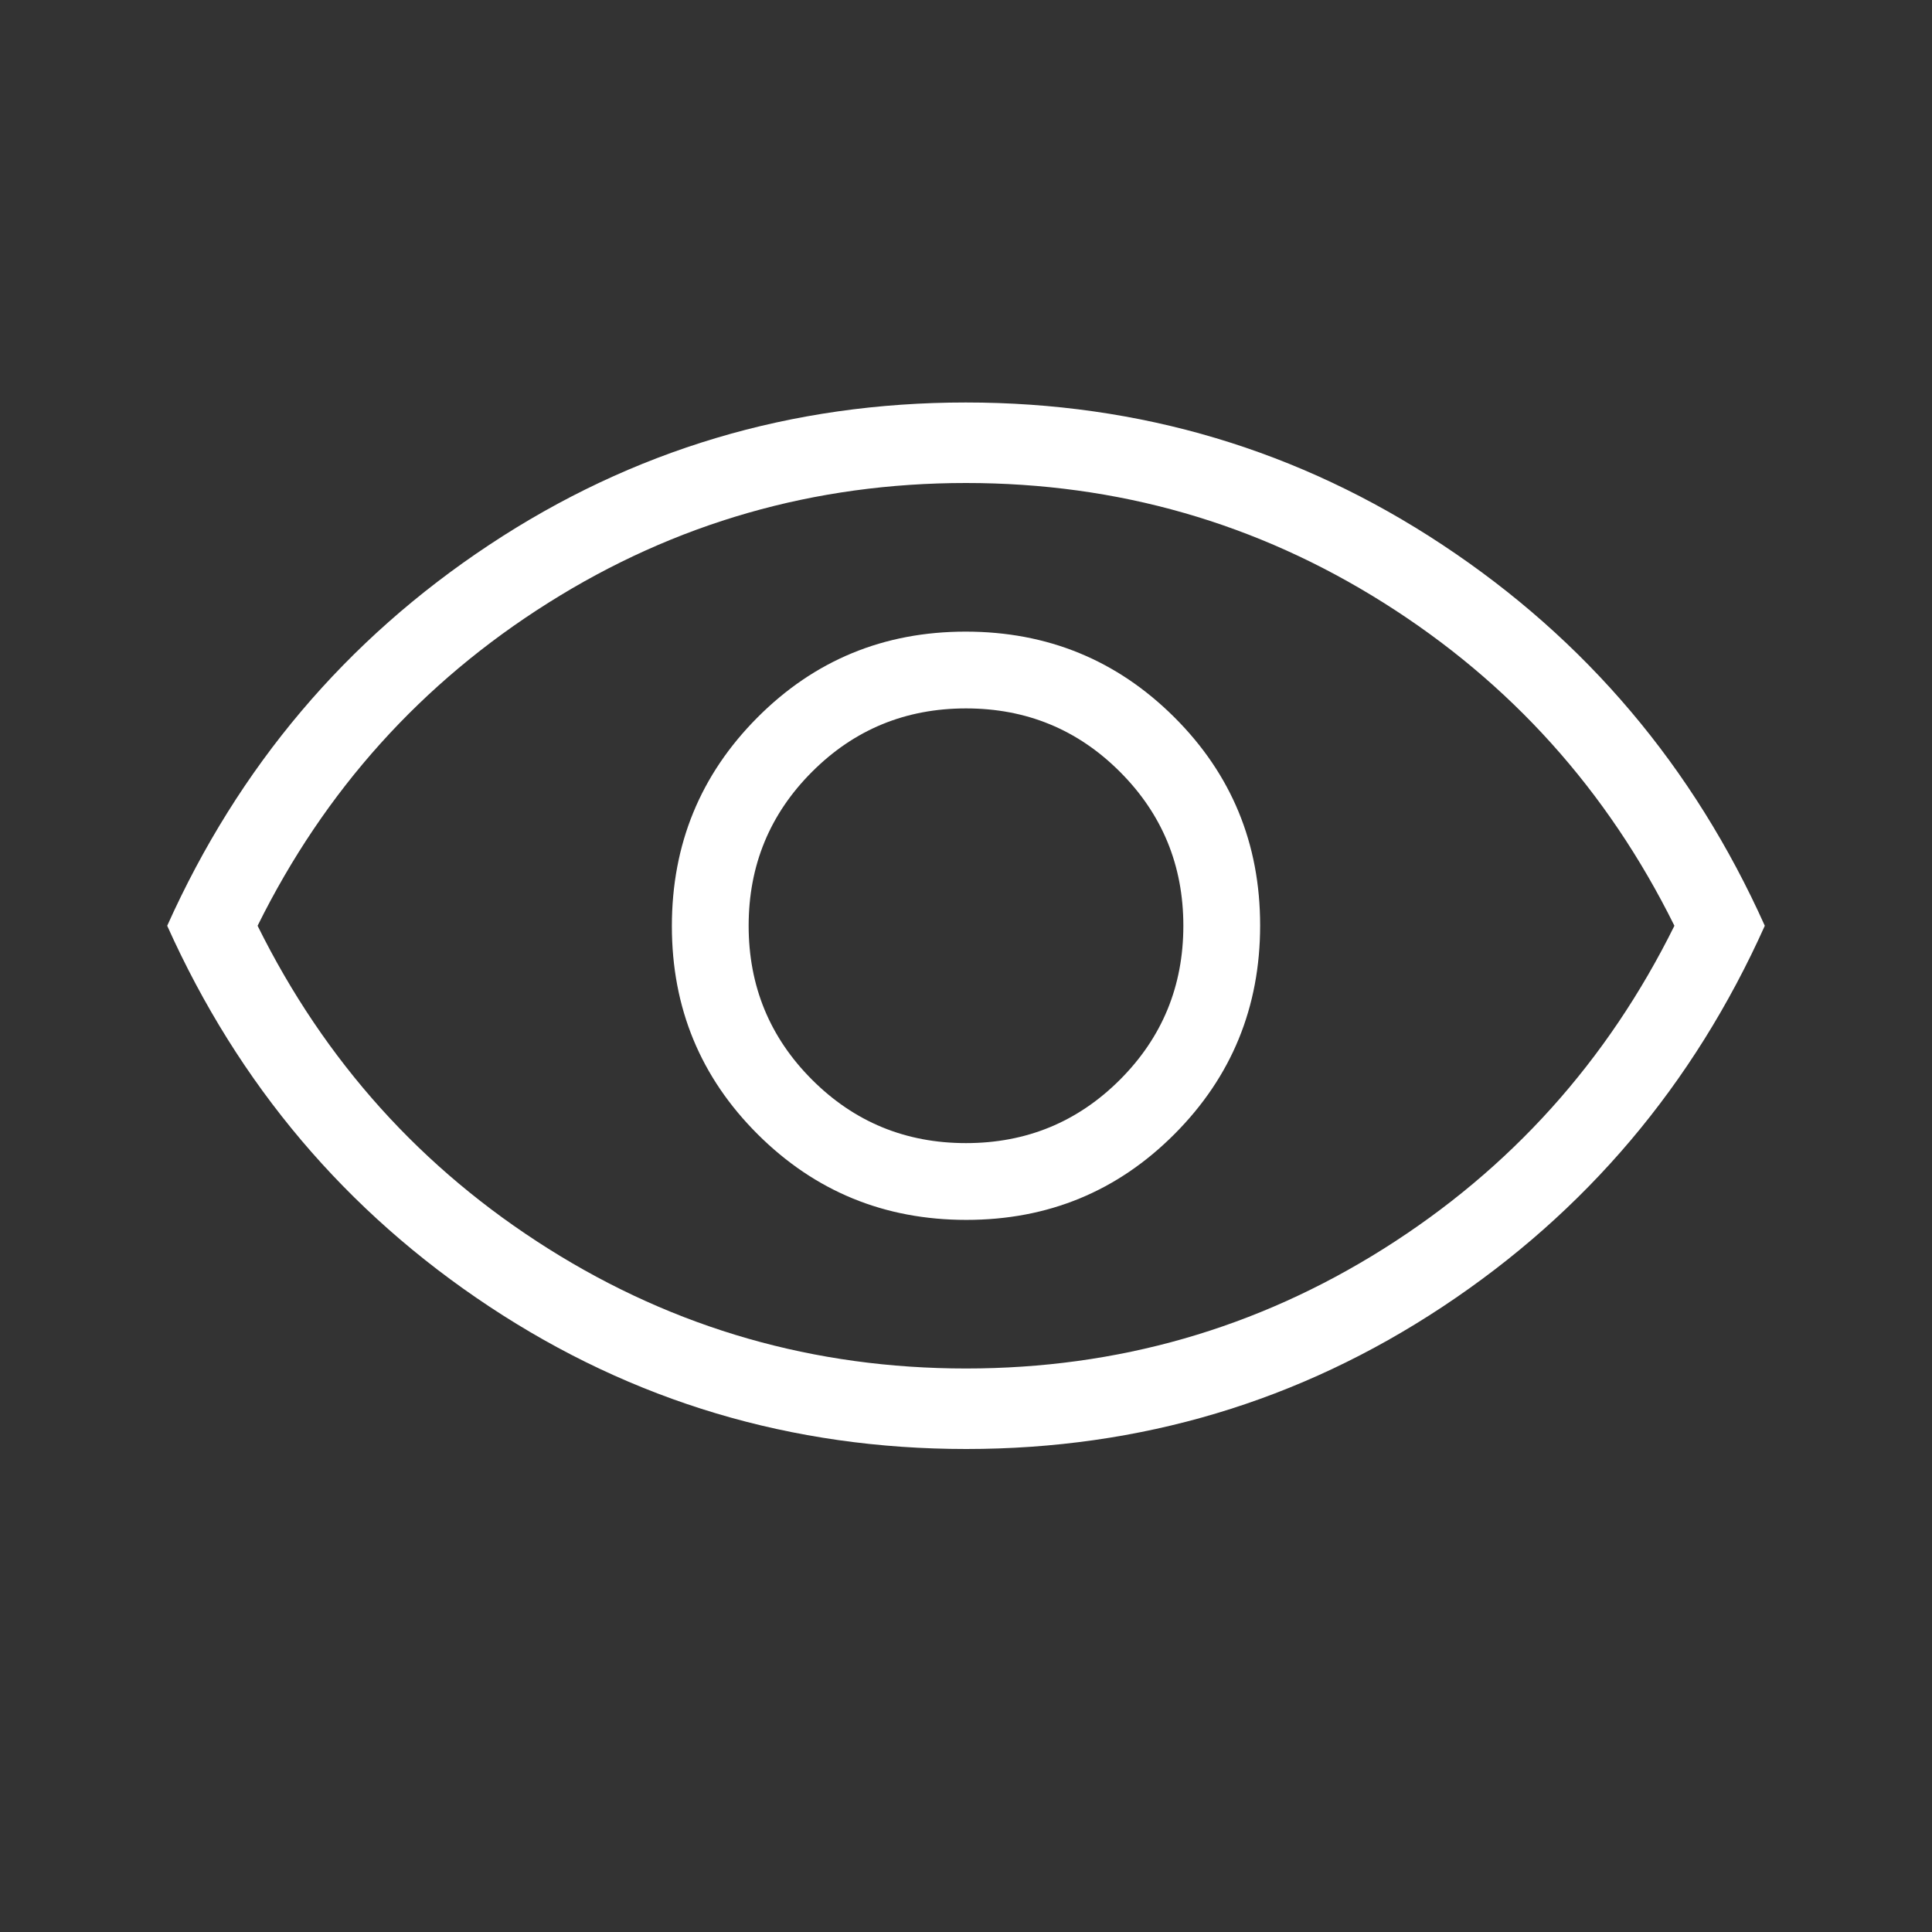 <svg width="70" height="70" viewBox="0 0 70 70" fill="none" xmlns="http://www.w3.org/2000/svg">
<rect x="0" y="0" width="70" height="70" fill="#333333" stroke="none"/>
<path d="M35.013 44.199C37.977 44.199 40.492 43.161 42.558 41.086C44.624 39.012 45.657 36.492 45.657 33.529C45.657 30.565 44.619 28.05 42.545 25.984C40.47 23.918 37.951 22.885 34.987 22.885C32.023 22.885 29.508 23.922 27.442 25.997C25.376 28.072 24.343 30.591 24.343 33.555C24.343 36.519 25.381 39.033 27.455 41.099C29.53 43.166 32.049 44.199 35.013 44.199ZM35 41.417C32.812 41.417 30.953 40.651 29.422 39.12C27.891 37.589 27.125 35.729 27.125 33.542C27.125 31.354 27.891 29.495 29.422 27.964C30.953 26.432 32.812 25.667 35 25.667C37.187 25.667 39.047 26.432 40.578 27.964C42.109 29.495 42.875 31.354 42.875 33.542C42.875 35.729 42.109 37.589 40.578 39.12C39.047 40.651 37.187 41.417 35 41.417ZM35.008 52.5C28.691 52.5 22.933 50.781 17.735 47.343C12.538 43.904 8.645 39.304 6.058 33.542C8.645 27.779 12.535 23.179 17.727 19.741C22.92 16.302 28.674 14.583 34.992 14.583C41.309 14.583 47.067 16.302 52.264 19.741C57.462 23.179 61.355 27.779 63.942 33.542C61.355 39.304 57.465 43.904 52.272 47.343C47.08 50.781 41.325 52.5 35.008 52.5ZM35 49.583C40.493 49.583 45.536 48.137 50.13 45.245C54.724 42.352 58.236 38.451 60.667 33.542C58.236 28.632 54.724 24.731 50.13 21.839C45.536 18.946 40.493 17.5 35 17.5C29.507 17.5 24.463 18.946 19.87 21.839C15.276 24.731 11.764 28.632 9.333 33.542C11.764 38.451 15.276 42.352 19.87 45.245C24.463 48.137 29.507 49.583 35 49.583Z" fill="white"/>
</svg>
